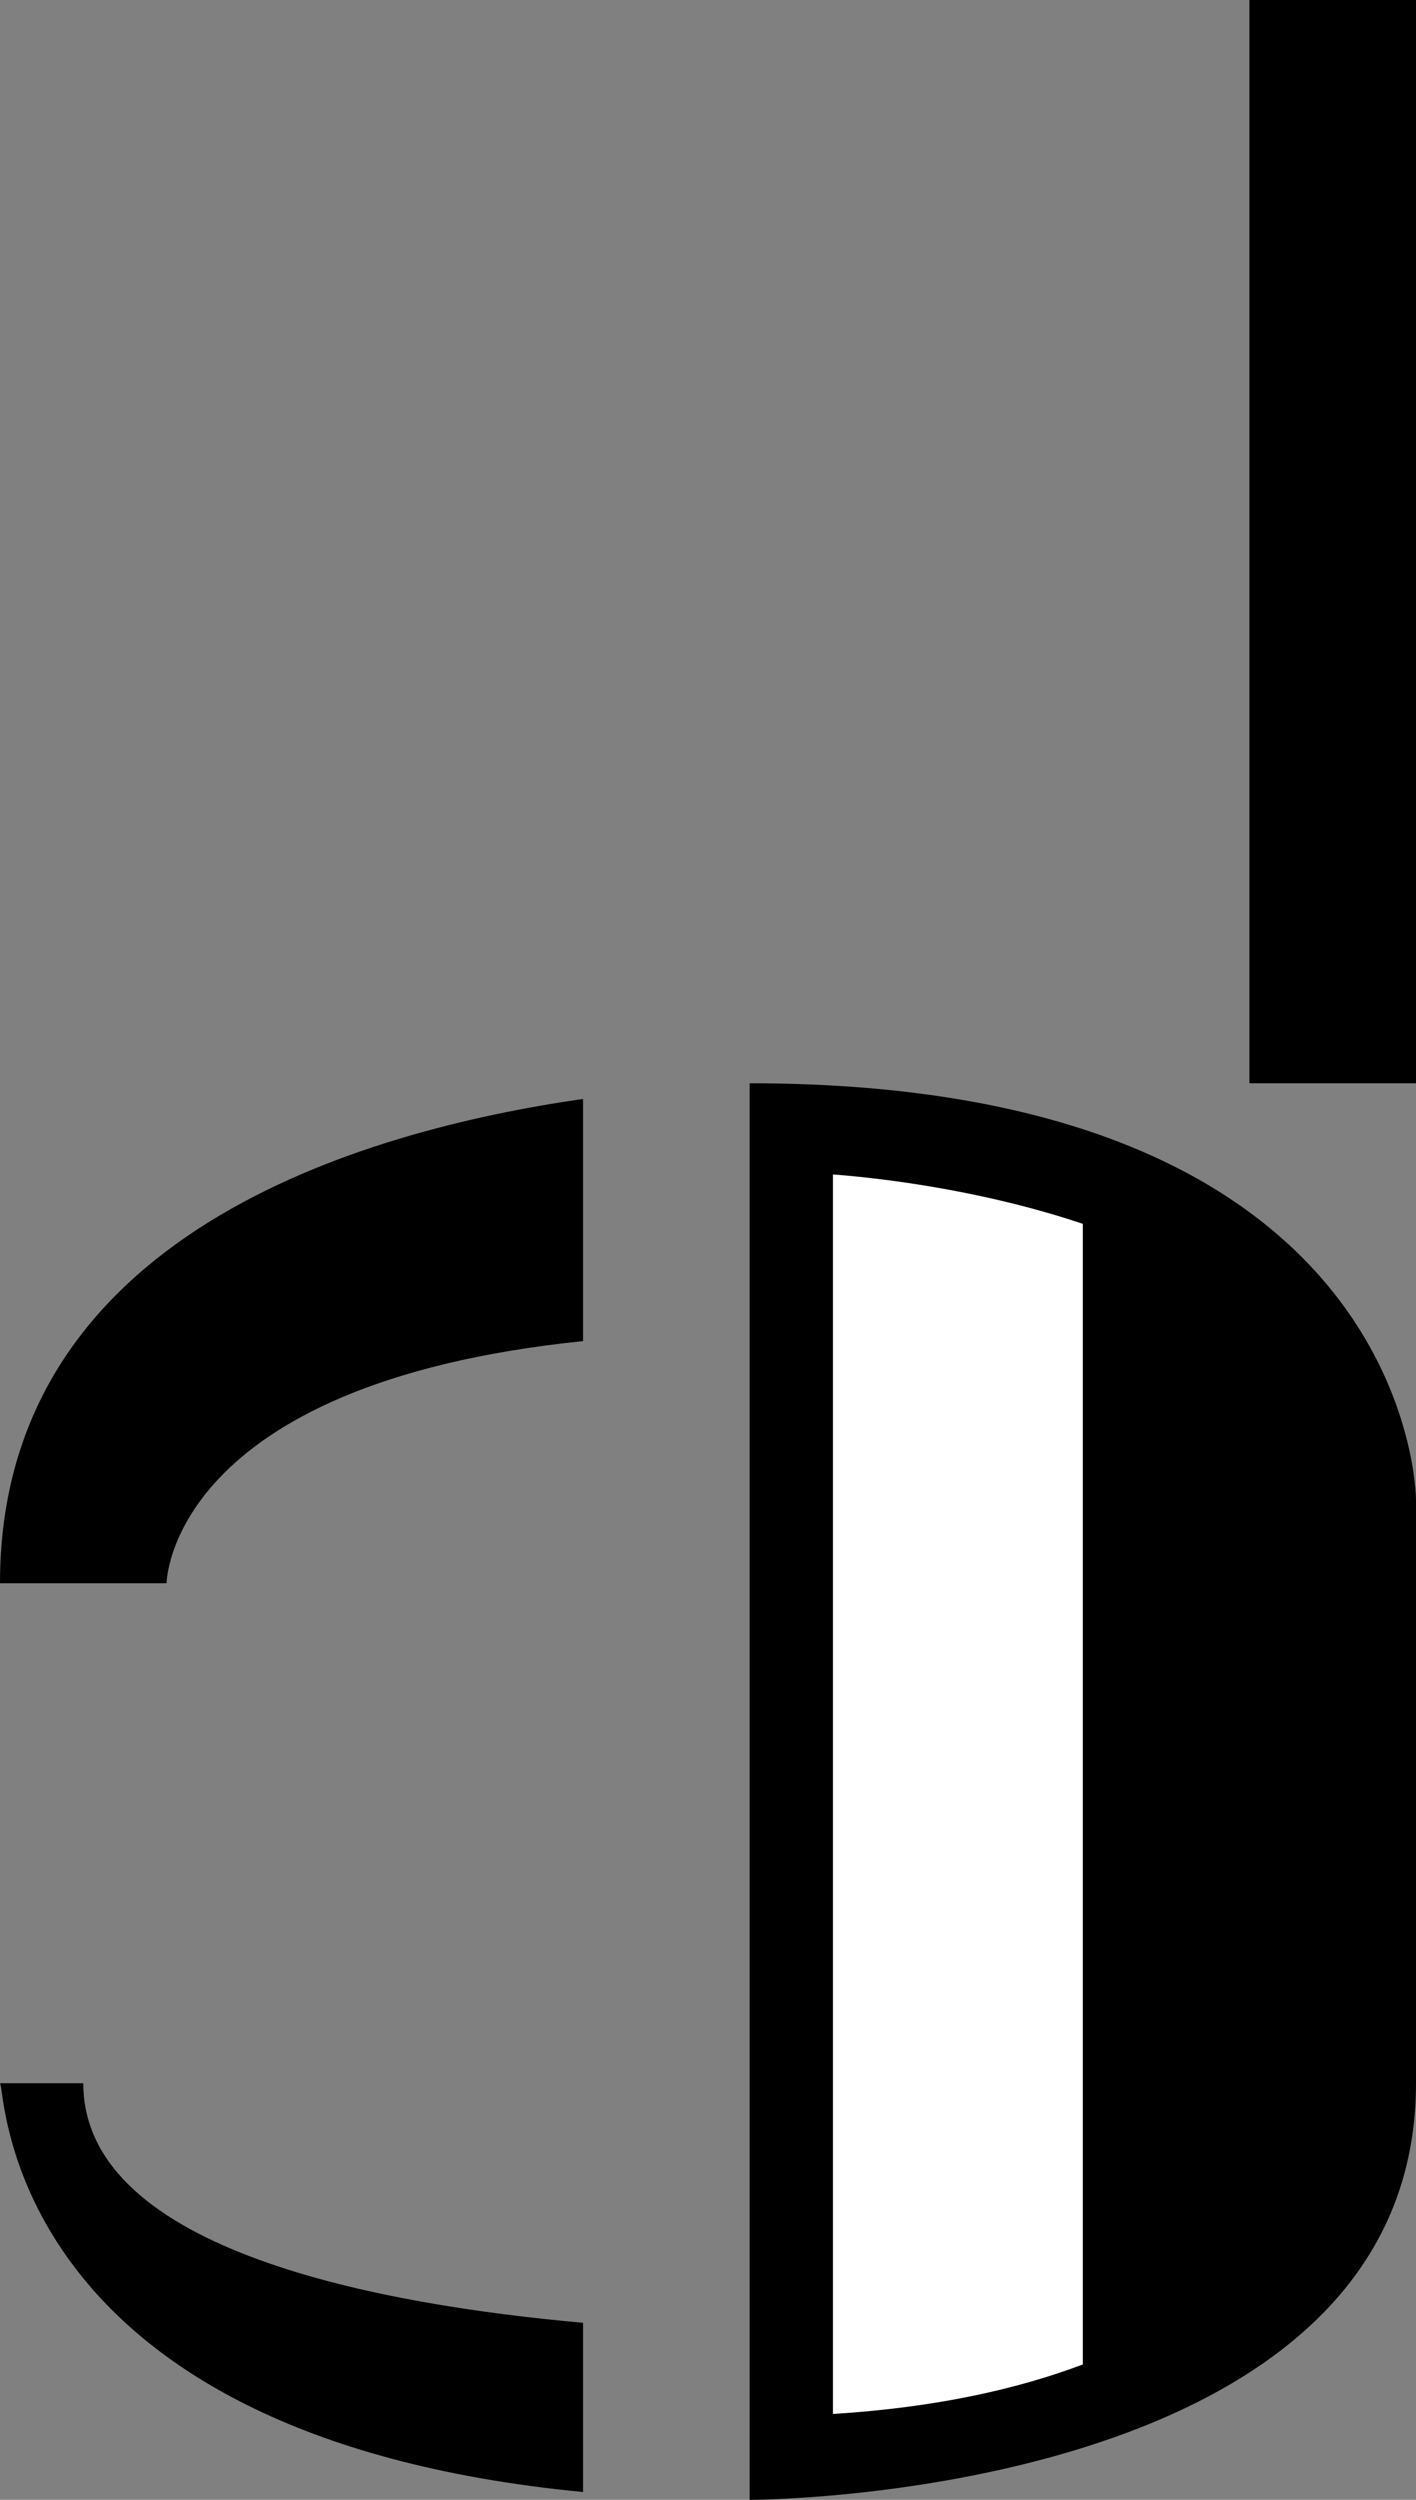 <svg xmlns="http://www.w3.org/2000/svg" width="17" height="30" version="1.0"><rect width="100%" height="100%" fill="#808080" stroke="none"/><path d="M9 13v17s8 0 8-5v-7s0-5-8-5z"/><path d="M10 14.094v14.875c1.24-.077 2.22-.3 3-.594V14.687c-1.077-.362-2.213-.532-3-.593z" fill="#fff"/><path d="M15 0v13h2V0h-2zM0 25c.07.07.022 4.233 7 4.906v-2.031C4.631 27.663 1 27.03 1 25H0zM7 13.188c-2.648.38-7 1.622-7 5.812h2s.017-2.394 5-2.906v-2.907z"/></svg>